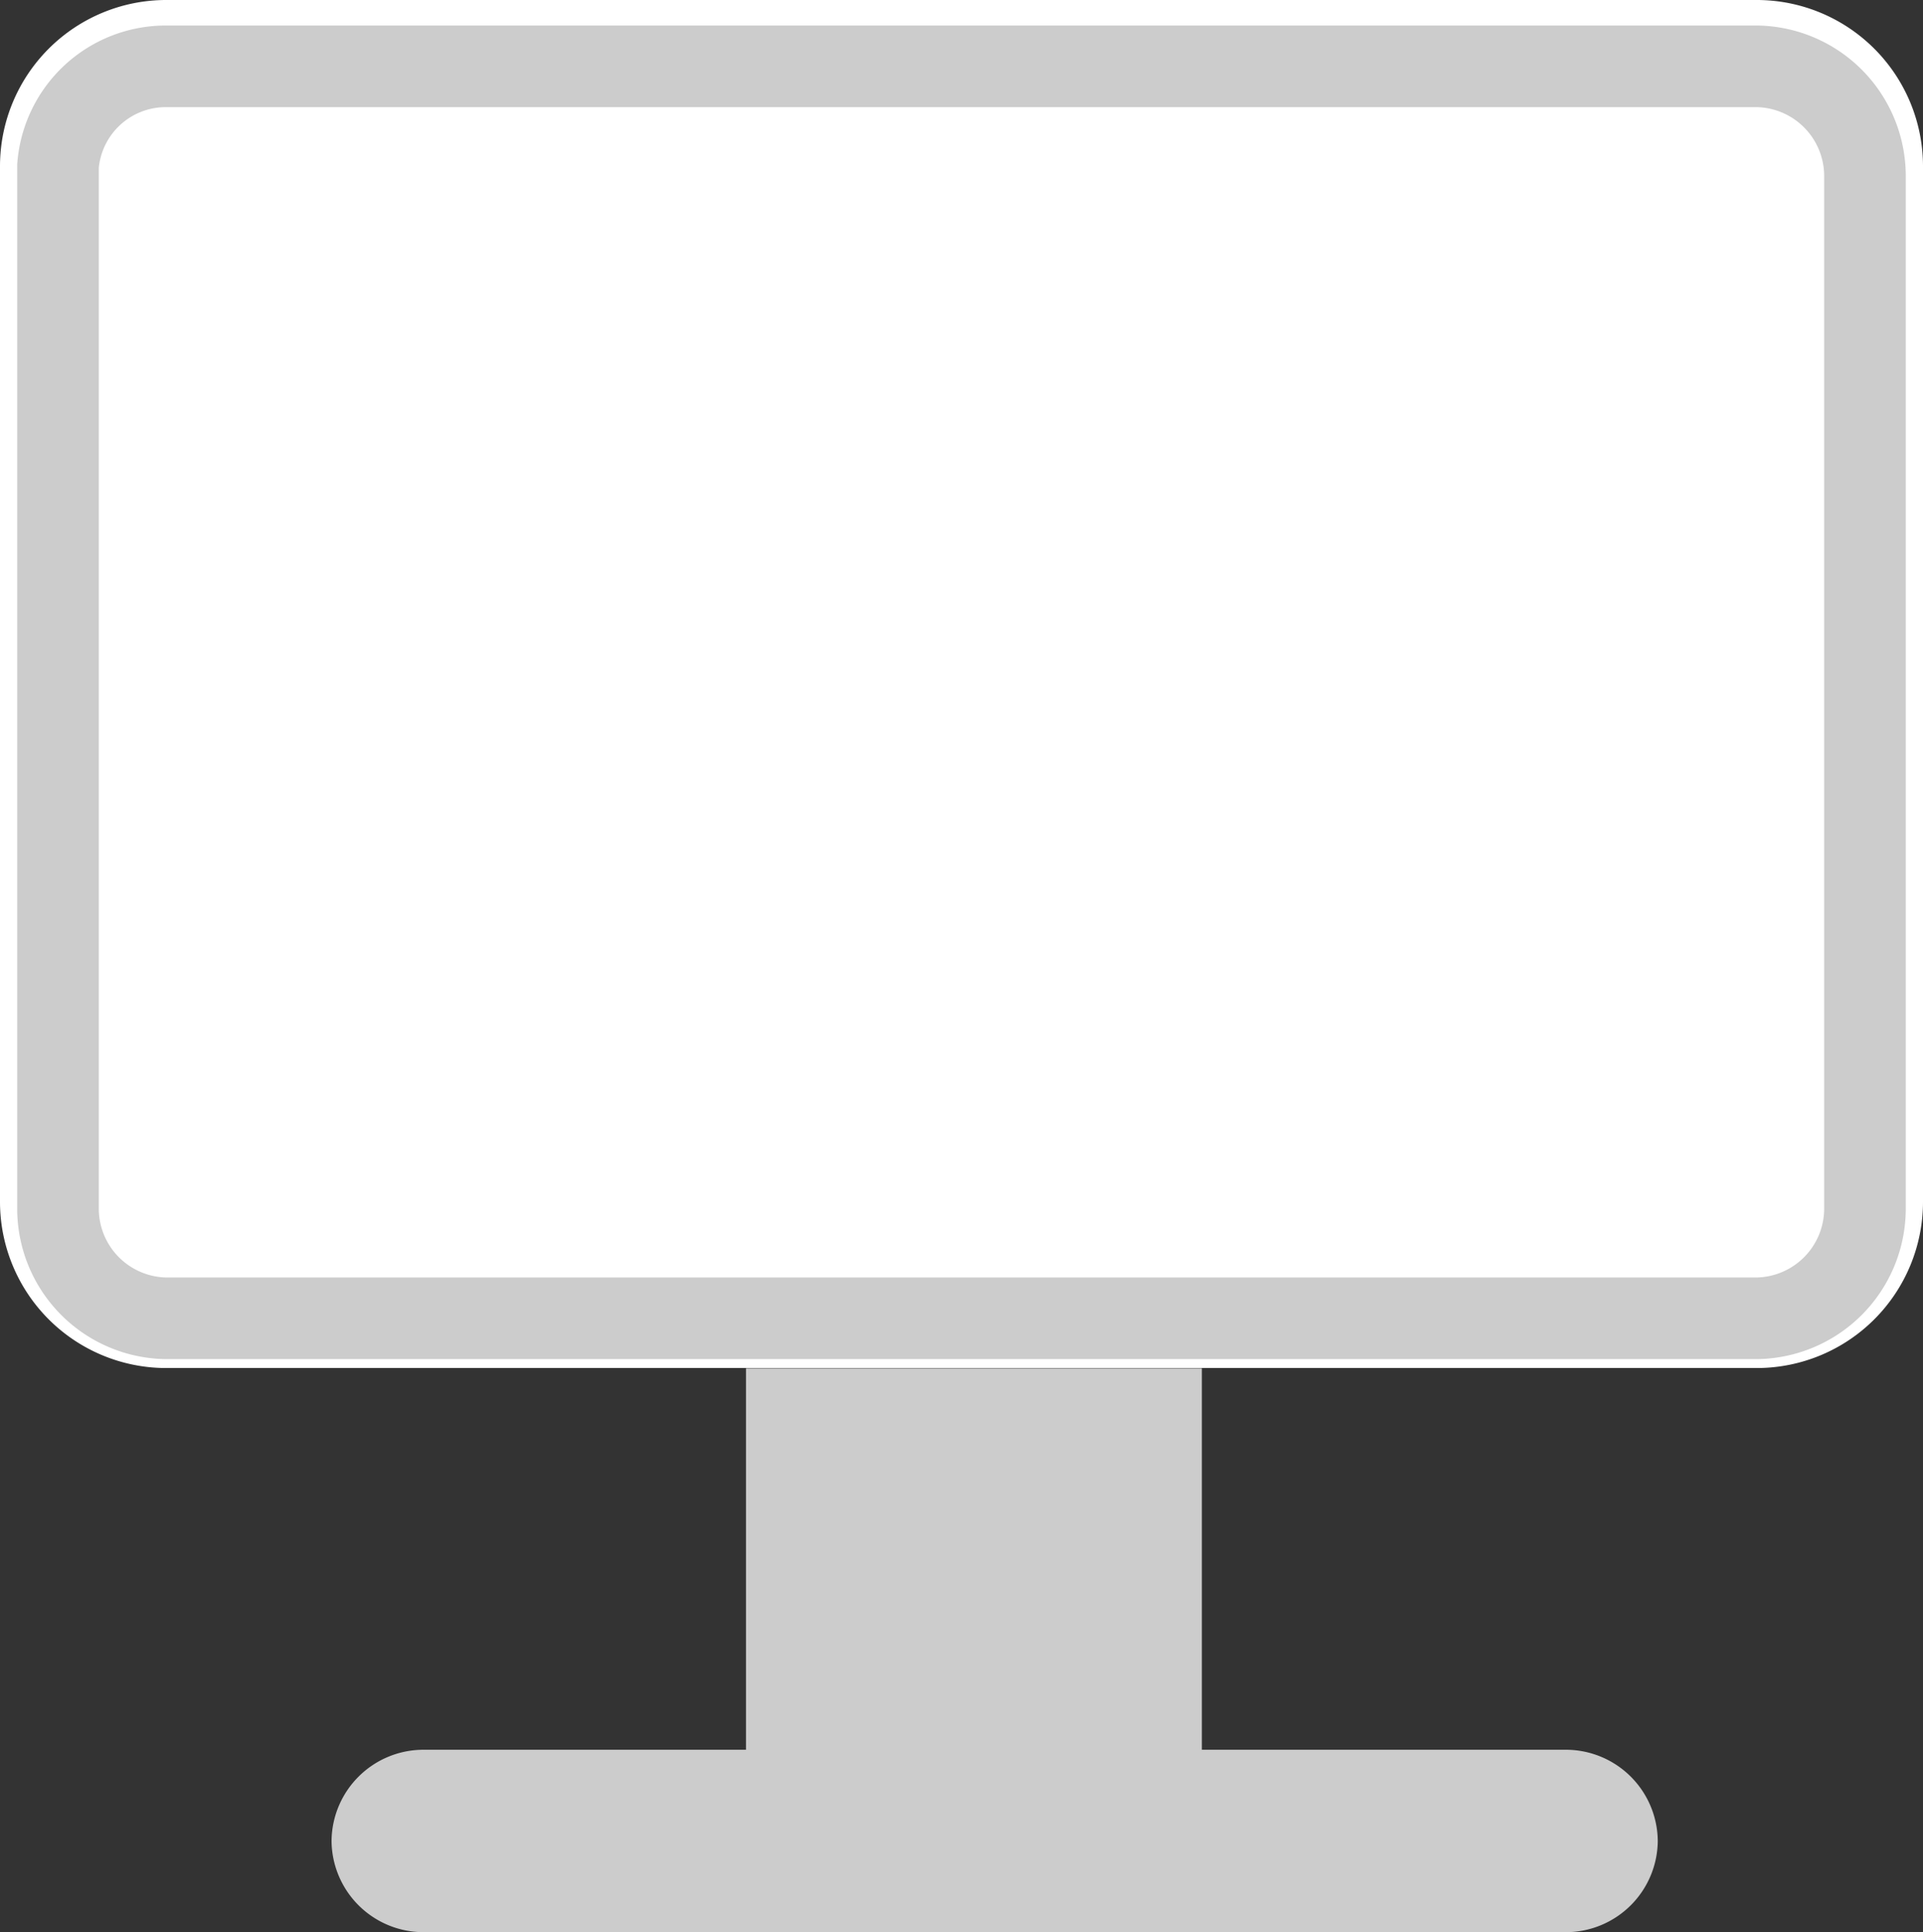 <svg xmlns="http://www.w3.org/2000/svg" width="94.273" height="94.695" viewBox="0 0 94.273 94.695">
  <rect x="0" y="0" width="94.273" height="94.695" fill="#333333" stroke="none"/>
  <g id="migration1" transform="translate(0 0)">
    <g id="Group_1">
      <rect id="Rectangle_1" width="22.349" height="20.317" transform="translate(36.571 67.064)" fill="#ccc"/>
      <g id="Rectangle_2">
        <path id="Path_1" data-name="Path 1" d="M8.127,0H86.146a8.151,8.151,0,0,1,8.127,8.127V58.921a8.151,8.151,0,0,1-8.127,8.127H8.127A8.151,8.151,0,0,1,0,58.921V8.127A8.151,8.151,0,0,1,8.127,0Z" fill="#fff"/>
        <path id="Path_2" data-name="Path 2" d="M5.983.8H84a5.379,5.379,0,0,1,5.283,5.283V56.876A5.379,5.379,0,0,1,84,62.159H5.983A5.379,5.379,0,0,1,.7,56.876V5.676A5.3,5.3,0,0,1,5.983.8Z" transform="translate(2.144 2.451)" fill="none" stroke="#ccc" stroke-width="4"/>
      </g>
      <path id="Rectangle_3" d="M381.47,522.4h56.076a4.509,4.509,0,0,1,4.47,4.47h0a4.509,4.509,0,0,1-4.47,4.47H381.47a4.509,4.509,0,0,1-4.47-4.47h0A4.509,4.509,0,0,1,381.47,522.4Z" transform="translate(-360.746 -436.644)" fill="#ccc"/>
    </g>
  </g>
</svg>
